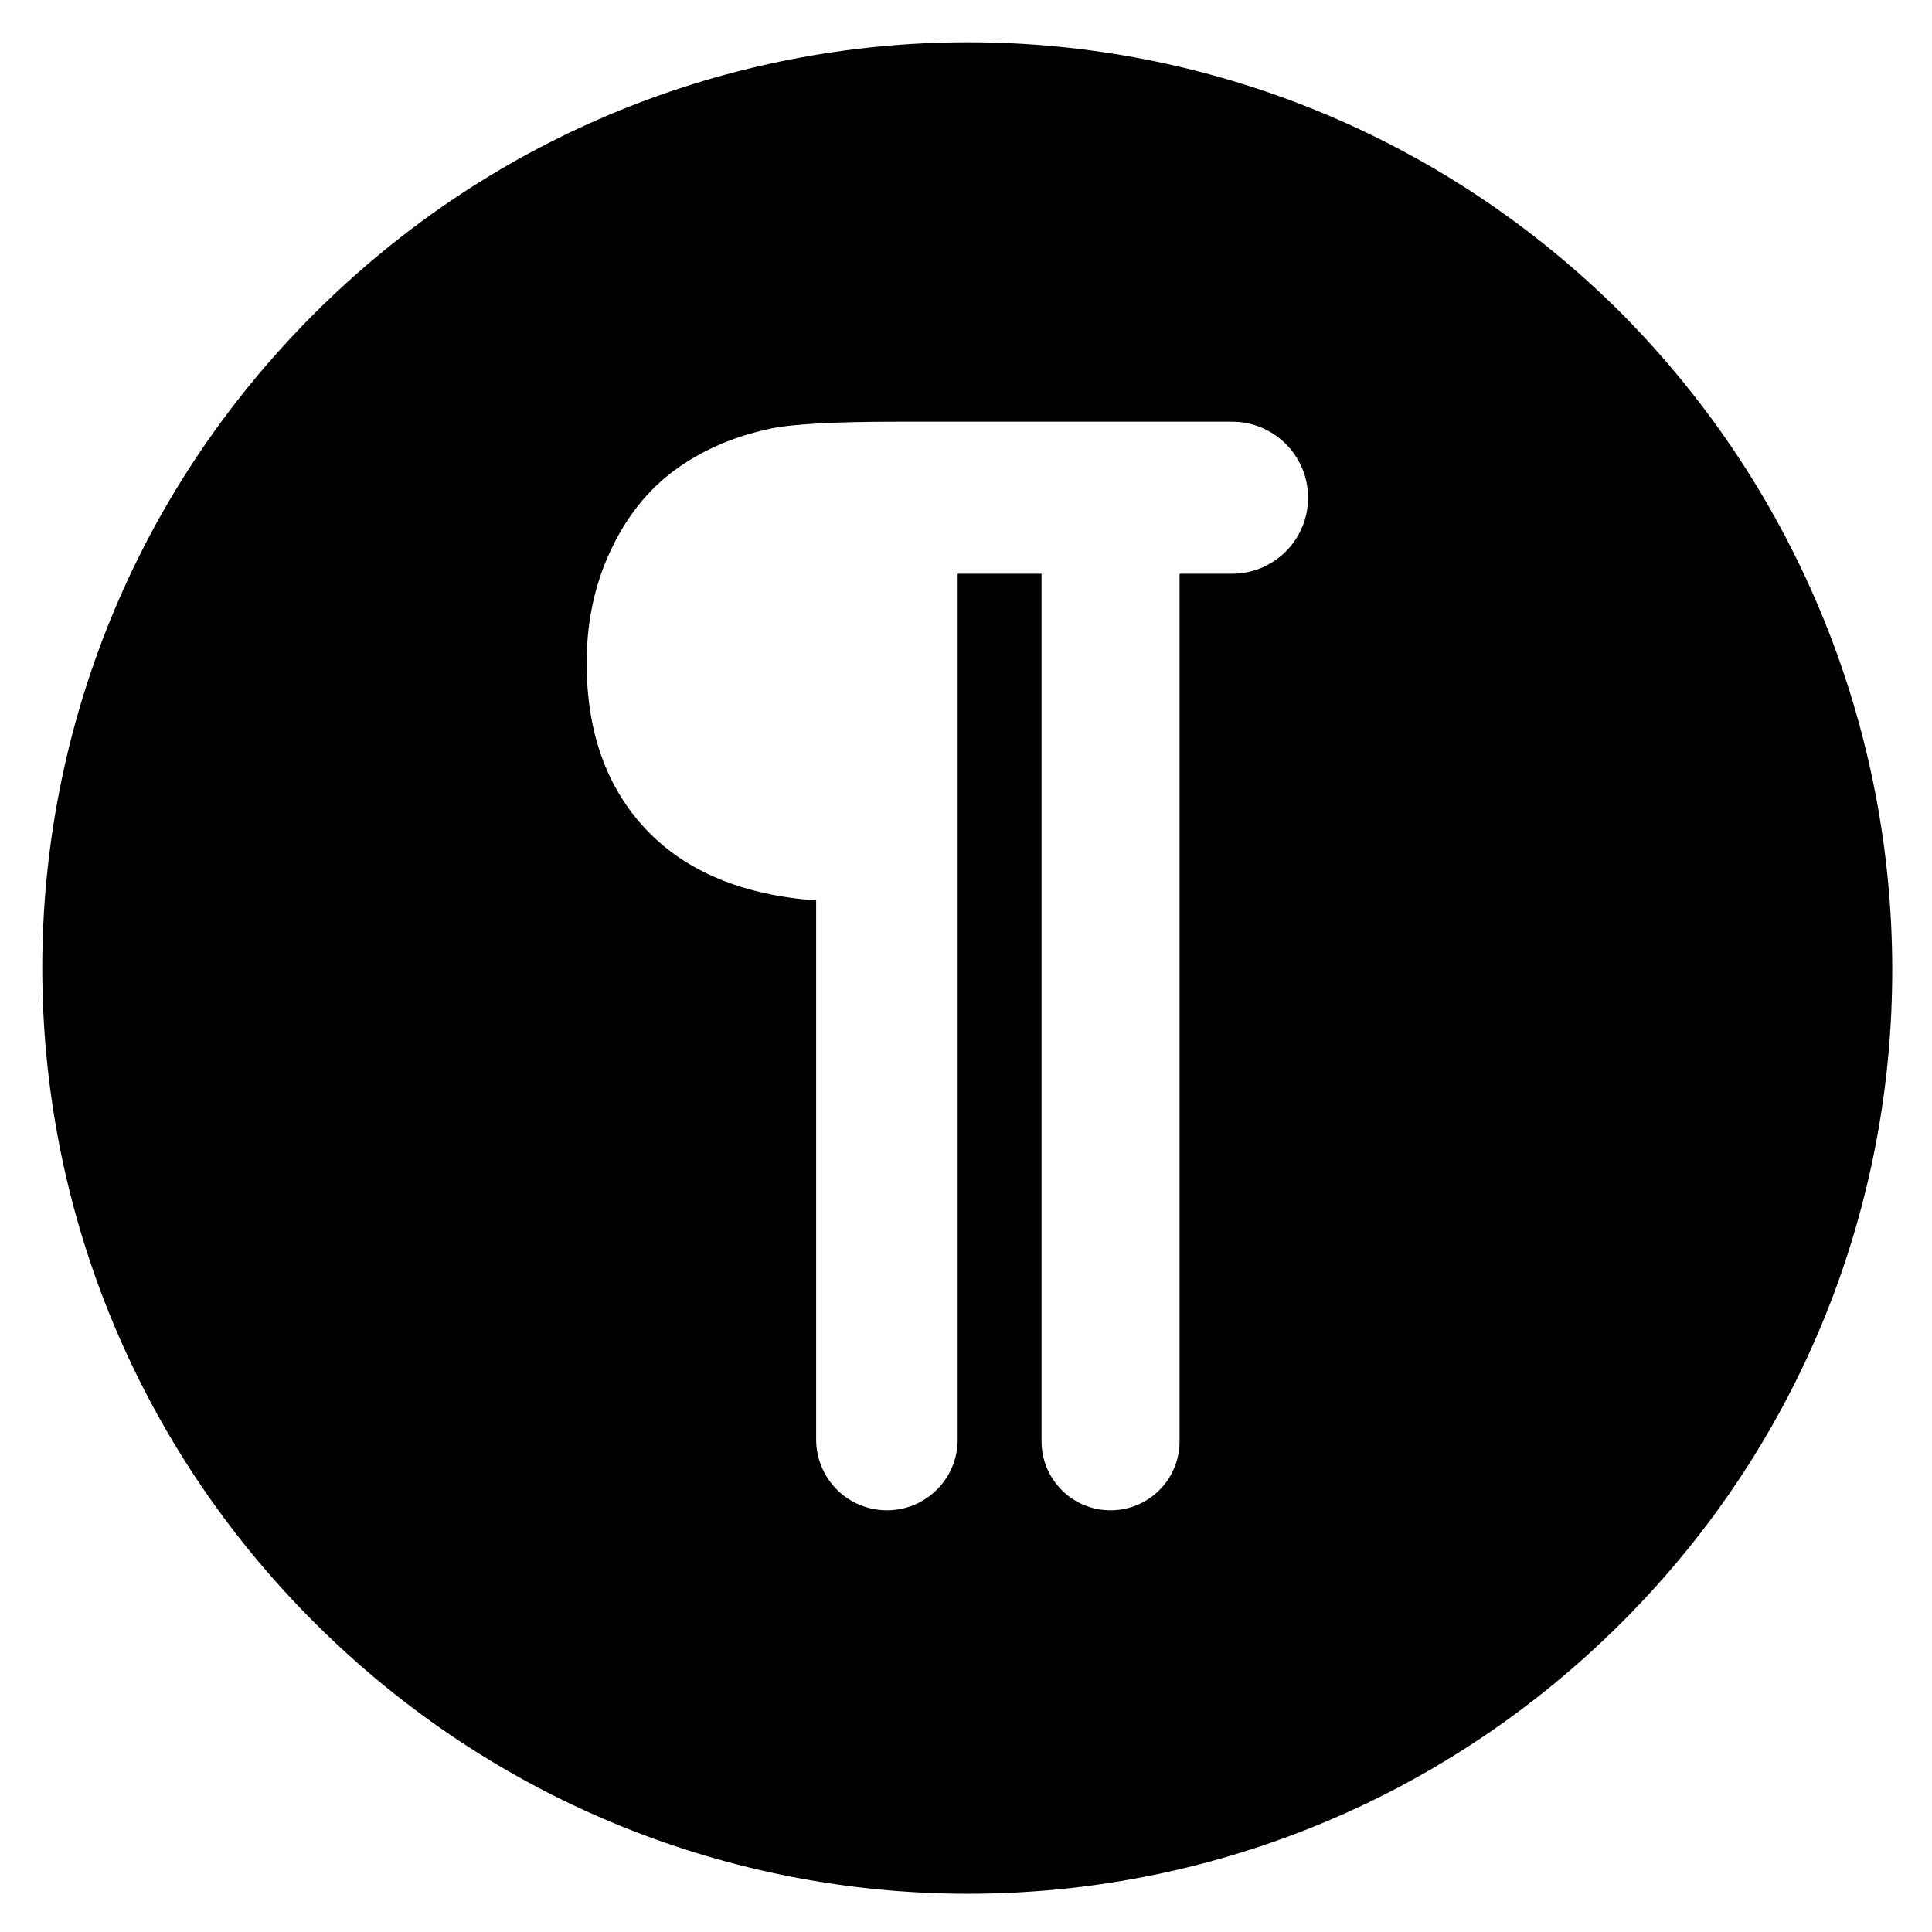 <?xml version="1.0" encoding="UTF-8" standalone="no"?>
<!DOCTYPE svg PUBLIC "-//W3C//DTD SVG 1.1//EN" "http://www.w3.org/Graphics/SVG/1.1/DTD/svg11.dtd">
<svg width="100%" height="100%" viewBox="0 0 48 48" version="1.1" xmlns="http://www.w3.org/2000/svg" xmlns:xlink="http://www.w3.org/1999/xlink" xml:space="preserve" xmlns:serif="http://www.serif.com/" style="fill-rule:evenodd;clip-rule:evenodd;stroke-linejoin:round;stroke-miterlimit:2;">
    <path d="M40.3,7.8C31.3,-1.2 16.8,-1.2 7.8,7.8C-1.2,16.8 -1.2,31.3 7.8,40.3C16.8,49.3 31.3,49.3 40.3,40.3C49.3,31.3 49.2,16.8 40.3,7.8ZM23.793,35.765C23.793,36.736 23.006,37.523 22.035,37.523C22.035,37.523 22.035,37.523 22.035,37.523C21.569,37.523 21.121,37.338 20.792,37.008C20.462,36.678 20.277,36.231 20.277,35.765L20.277,22.372C18.444,22.237 17.035,21.649 16.051,20.607C15.067,19.565 14.575,18.185 14.575,16.468C14.575,15.455 14.773,14.526 15.169,13.682C15.564,12.838 16.097,12.17 16.768,11.678C17.438,11.186 18.227,10.844 19.134,10.651C19.674,10.535 20.73,10.477 22.303,10.477L30.611,10.477C31.112,10.477 31.592,10.676 31.946,11.03C32.3,11.384 32.499,11.864 32.499,12.365C32.499,12.365 32.499,12.366 32.499,12.366C32.499,12.867 32.3,13.347 31.946,13.701C31.592,14.055 31.112,14.254 30.611,14.254C29.921,14.254 29.306,14.254 29.306,14.254L29.306,35.809C29.306,36.756 28.539,37.523 27.593,37.523C27.592,37.523 27.591,37.523 27.591,37.523C26.644,37.523 25.877,36.756 25.877,35.809C25.877,30.432 25.877,14.254 25.877,14.254L23.793,14.254L23.793,35.765Z" style="fill-rule:nonzero;"/>
</svg>
